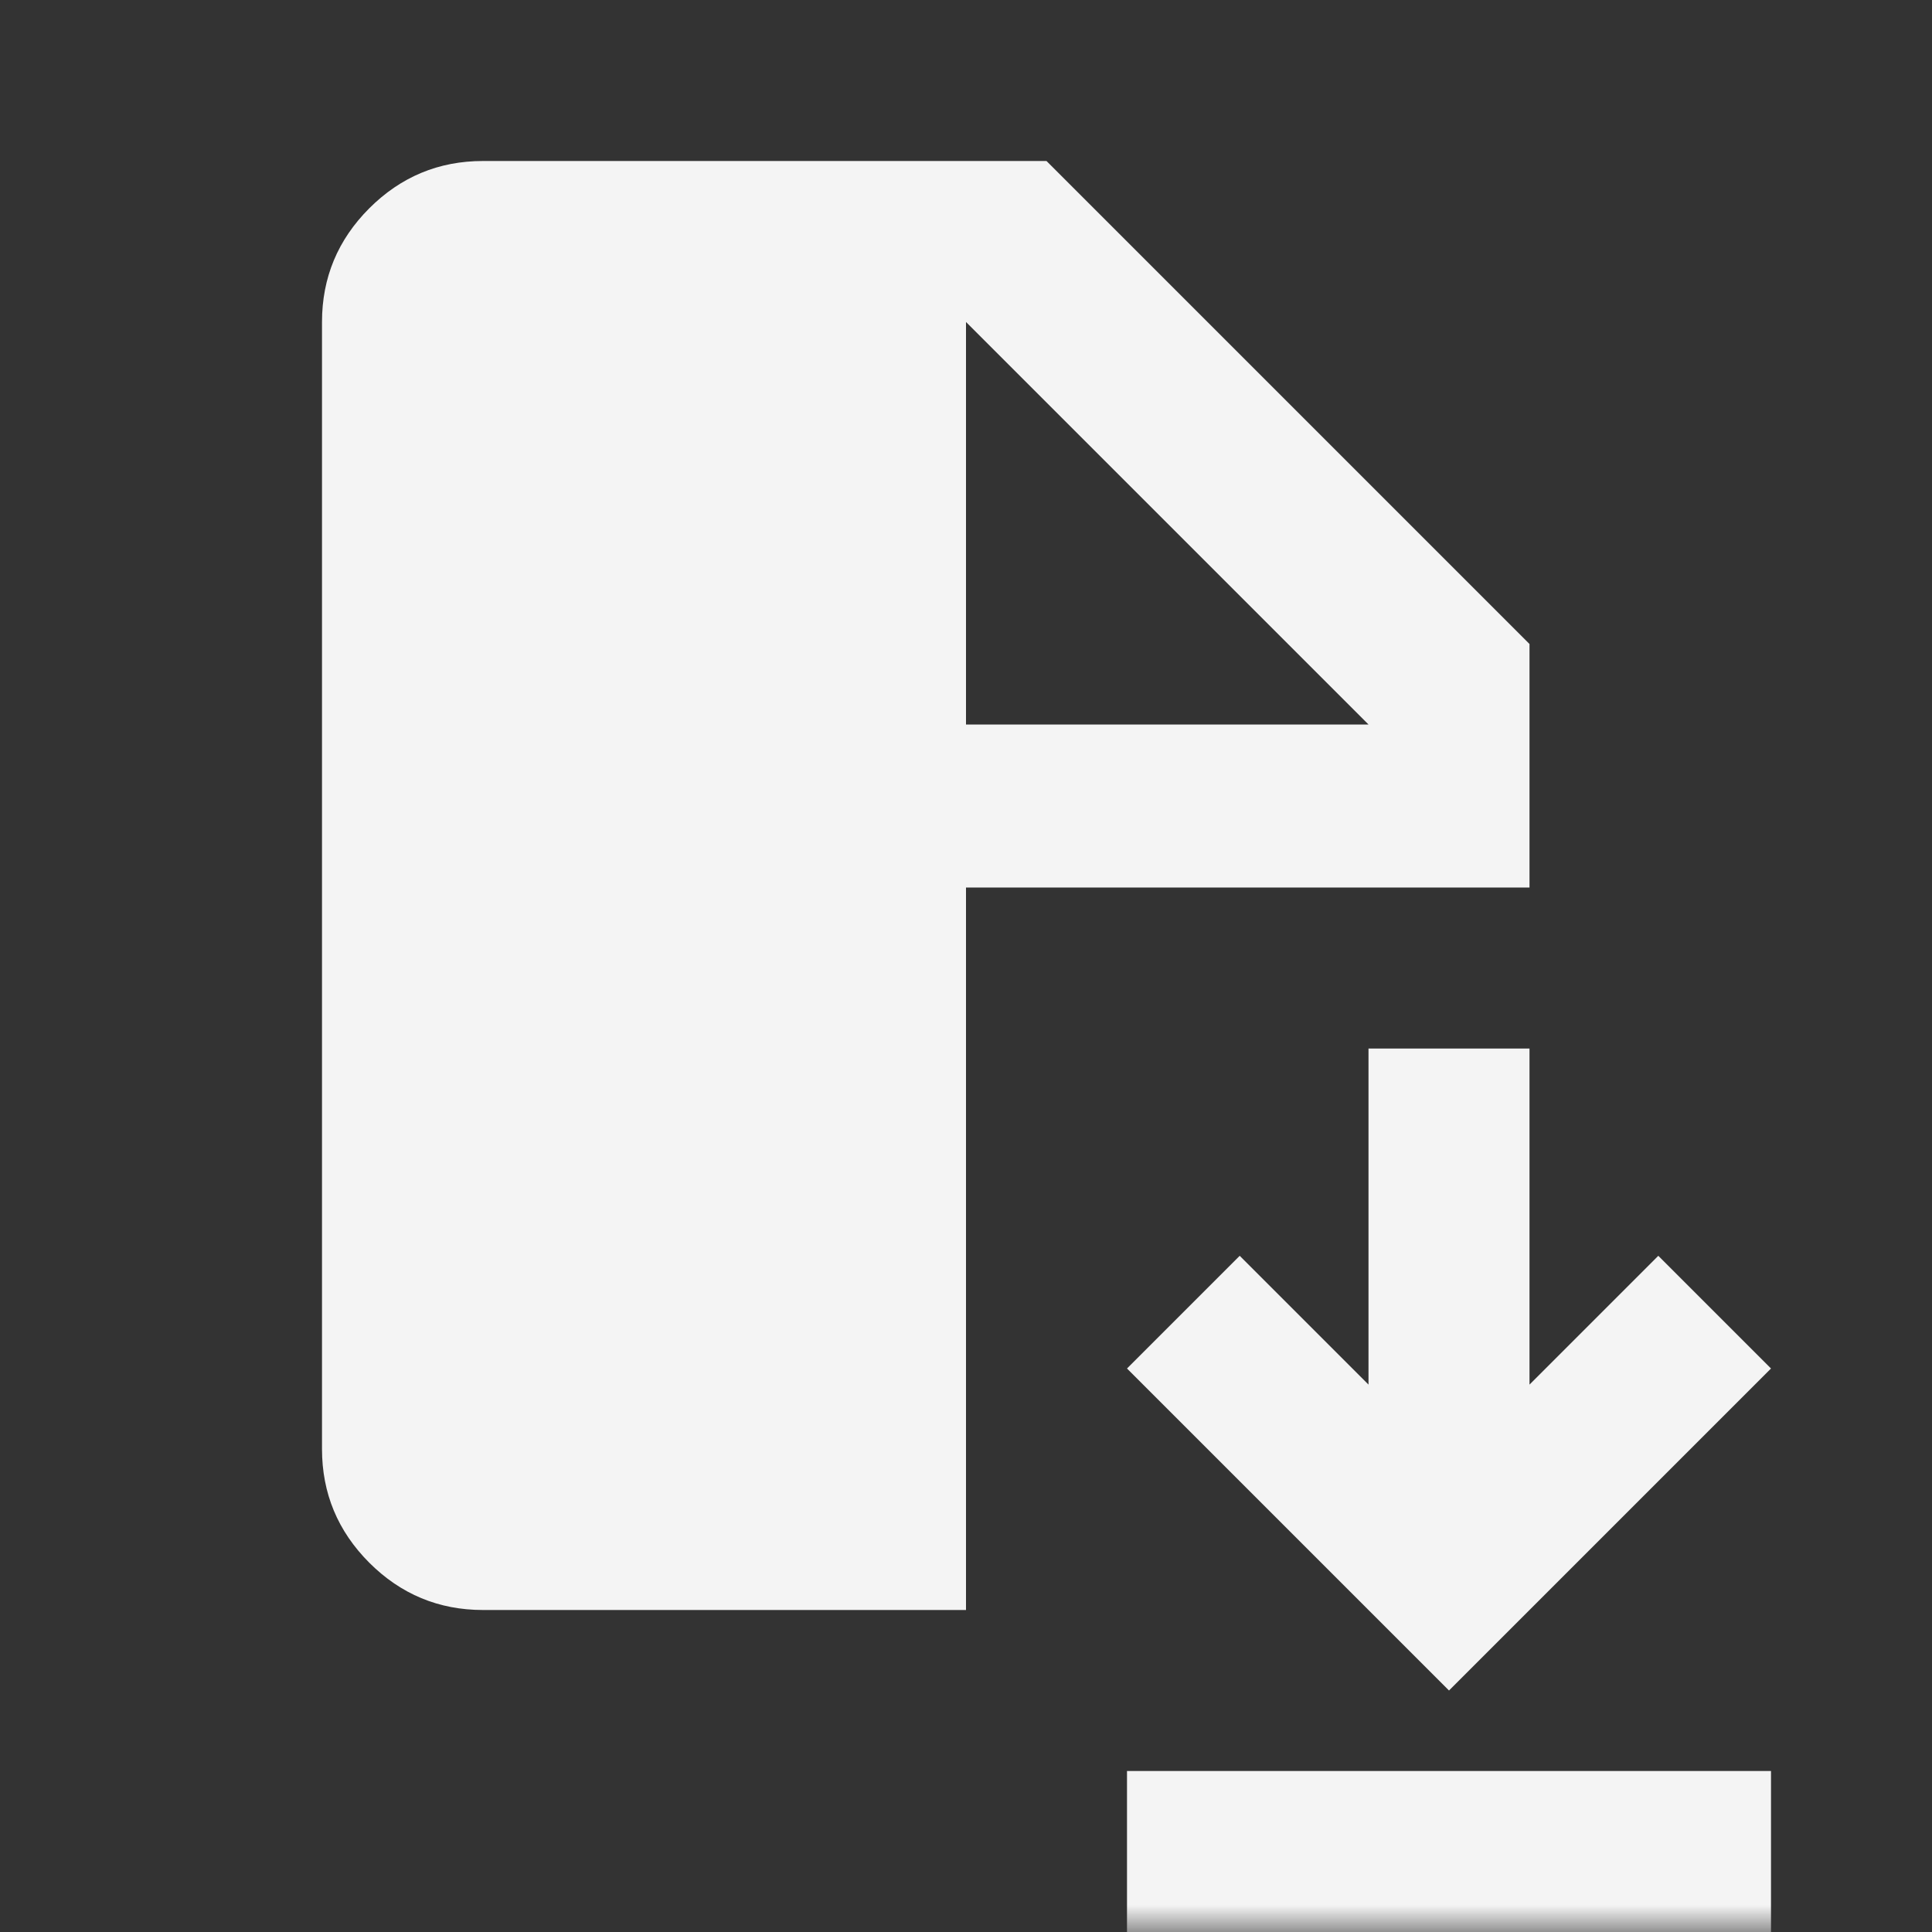 <svg width="36" height="36" viewBox="0 0 36 36" fill="none" xmlns="http://www.w3.org/2000/svg">
<rect x="0" y="0" width="36" height="36" fill="#333333" stroke="none"/>
<mask id="mask0_1997_1721" style="mask-type:alpha" maskUnits="userSpaceOnUse" x="0" y="0" width="36" height="36">
<rect width="36" height="36" fill="#D9D9D9"/>
</mask>
<g mask="url(#mask0_1997_1721)">
<path d="M21 36V33H33V36H21ZM27 31.5L21 25.5L23.1 23.4L25.5 25.8V19.538H28.5V25.8L30.9 23.4L33 25.5L27 31.5ZM9 30C8.175 30 7.469 29.706 6.881 29.119C6.294 28.531 6 27.825 6 27V6C6 5.175 6.294 4.469 6.881 3.881C7.469 3.294 8.175 3 9 3H19.5L28.5 12V16.538H18V30H9ZM18 13.5H25.5L18 6V13.5Z" fill="#F4F4F4"/>
</g>
</svg>
